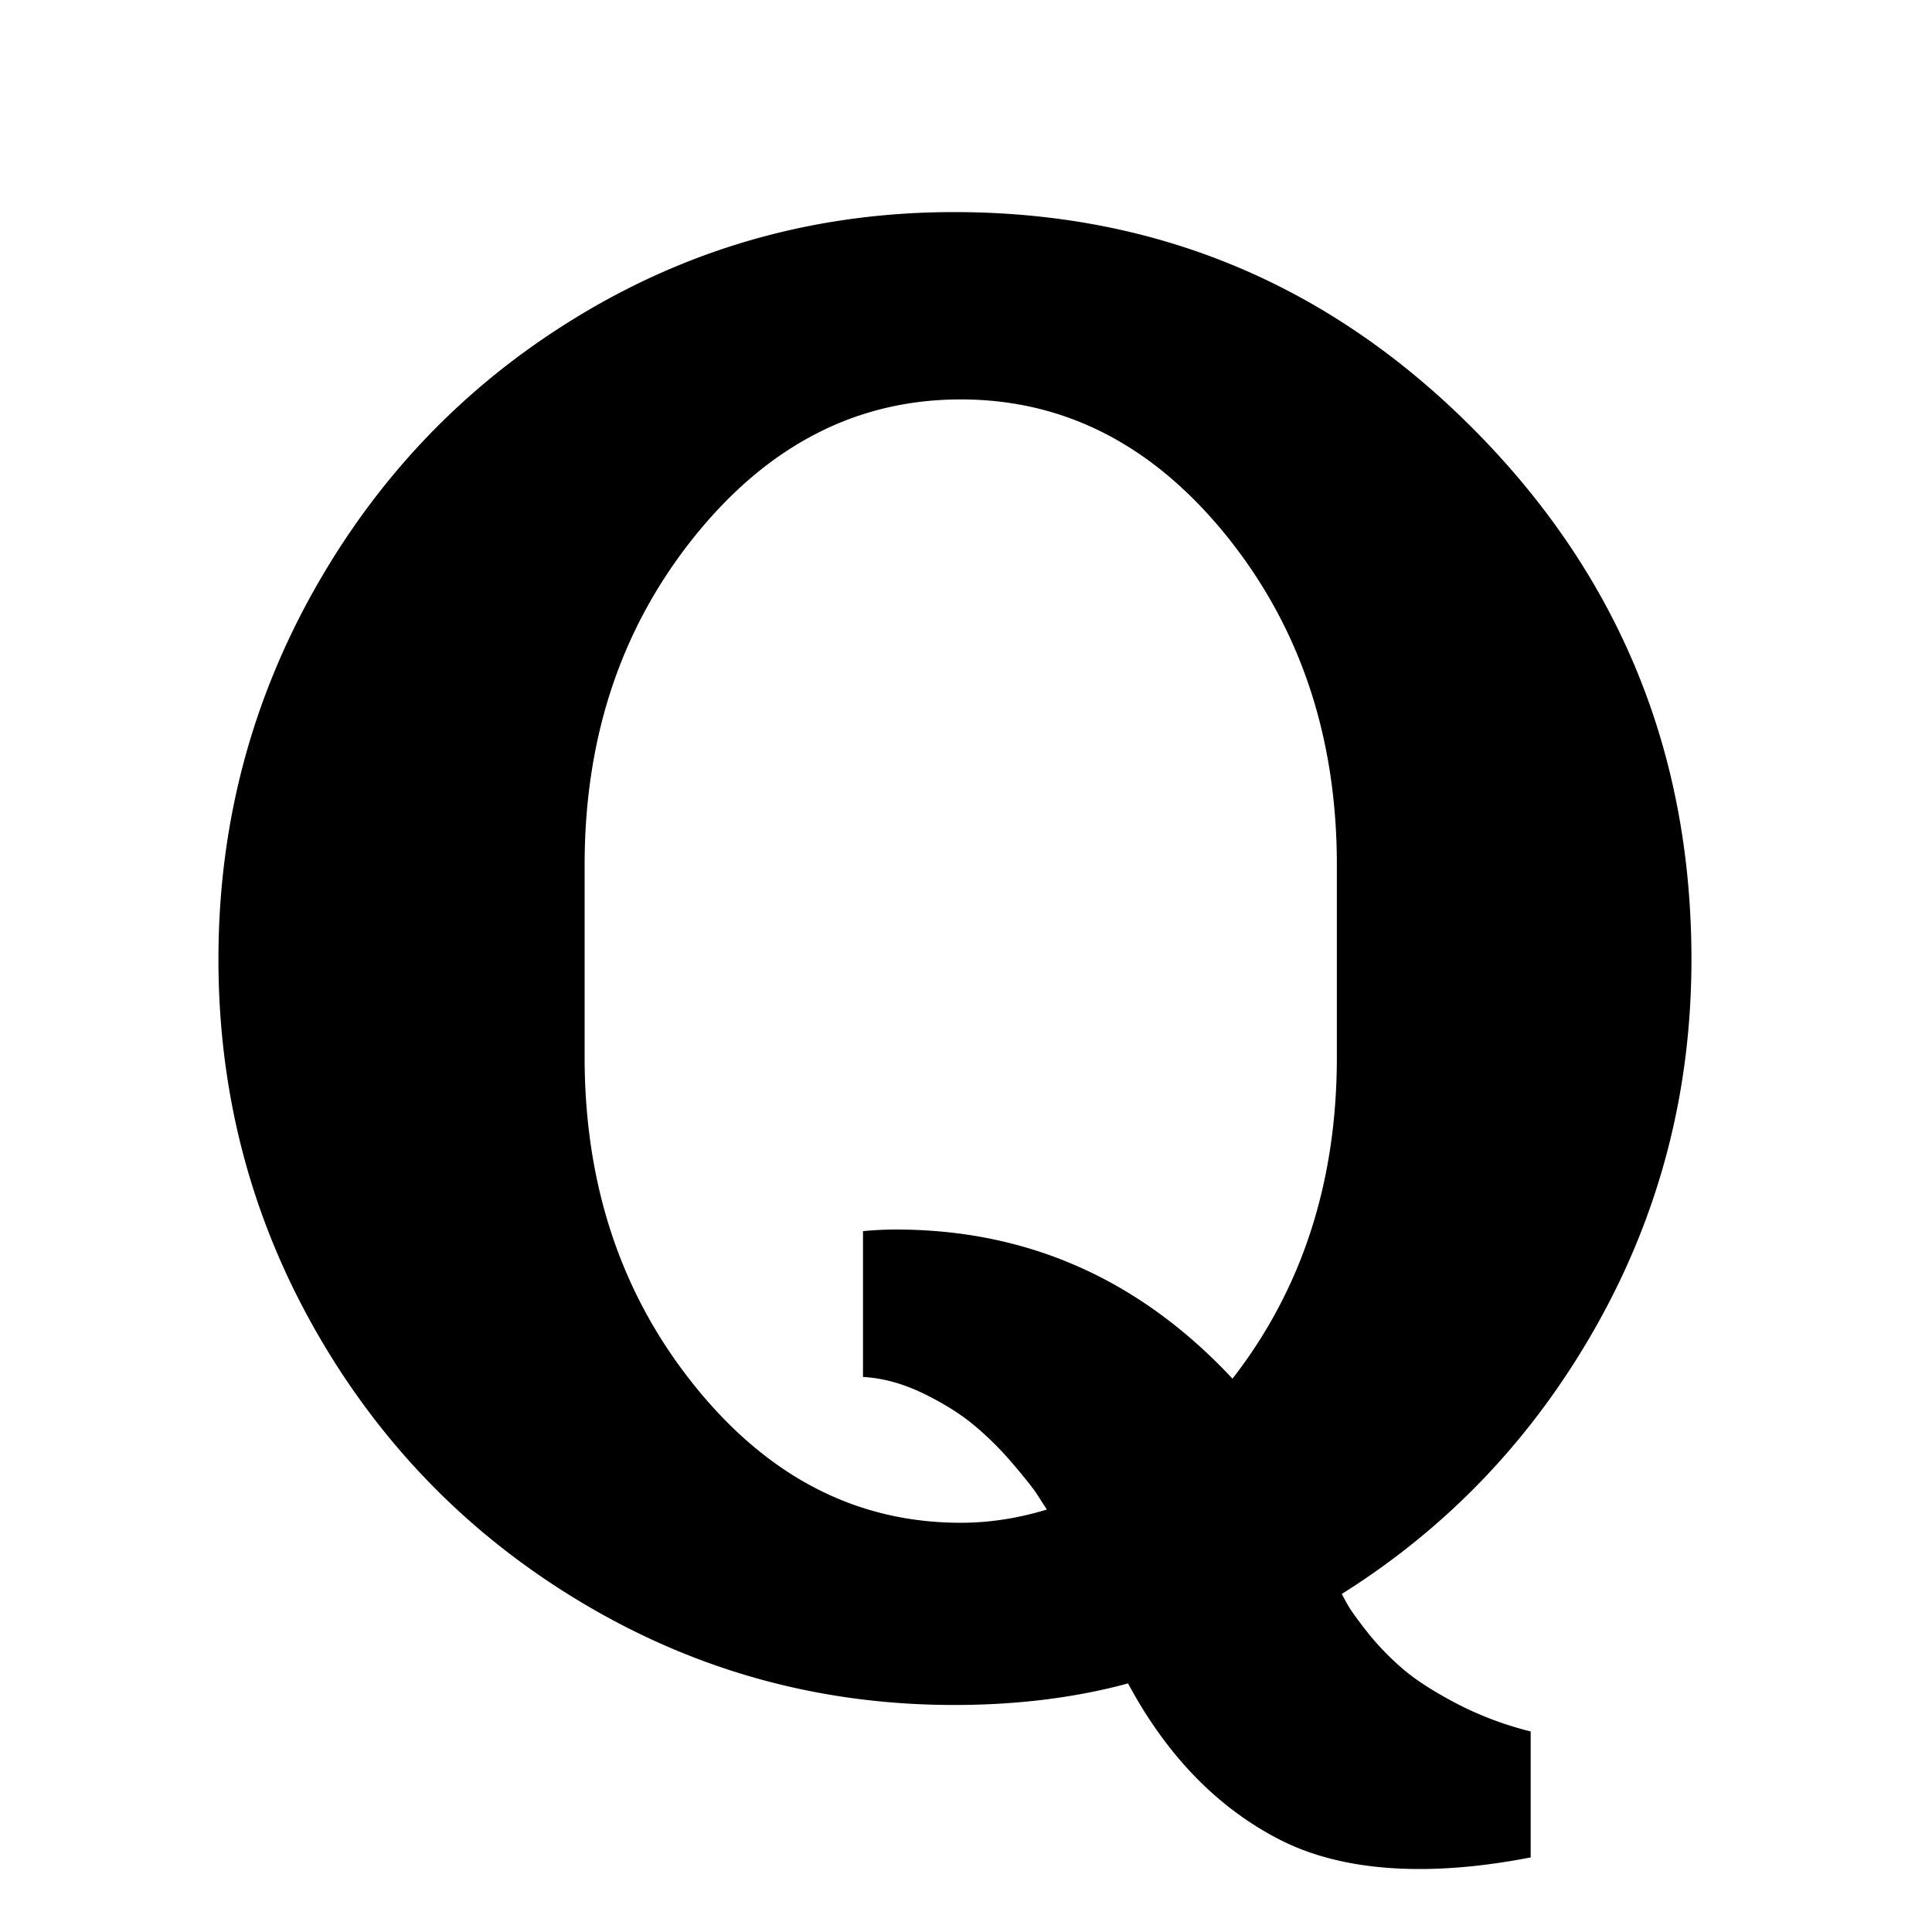 <svg viewBox="0 0 597 597" xmlns="http://www.w3.org/2000/svg"><path d="M67.499 296.448c0-41.648 10.16-80.208 30.464-115.712 20.32-35.504 47.872-63.568 82.688-84.225 34.815-20.655 72.88-30.975 114.176-30.975 62.8 0 116.48 22.528 161.008 67.584 44.56 45.055 66.832 99.504 66.832 163.328 0 40.624-9.727 78.24-29.184 112.896-19.456 34.656-45.728 62.368-78.864 83.2.336.672.96 1.792 1.808 3.328.848 1.536 2.816 4.272 5.872 8.193 3.072 3.935 6.656 7.68 10.752 11.263 4.097 3.584 9.728 7.248 16.912 11.008 7.152 3.744 14.848 6.656 23.024 8.688v38.928c-12.288 2.384-23.712 3.584-34.304 3.584-17.072 0-31.584-3.055-43.52-9.216-19.12-9.888-34.656-25.936-46.592-48.128-16.384 4.432-34.32 6.656-53.76 6.656-40.96 0-78.928-10.32-113.92-30.976-34.992-20.656-62.64-48.64-82.944-83.968C77.66 376.576 67.5 338.096 67.5 296.448zm113.152 30.208c0 39.6 11.343 73.472 34.048 101.632 22.687 28.16 50.08 42.256 82.175 42.256 8.88 0 17.744-1.376 26.624-4.096a199.531 199.531 0 0 1-2.816-4.352c-1.184-1.872-3.664-5.024-7.44-9.472-3.744-4.432-7.744-8.448-12.032-12.032-4.271-3.584-9.551-6.928-15.855-9.984-6.32-3.072-12.545-4.784-18.689-5.12v-45.056c3.409-.336 6.817-.496 10.24-.496 40.625 0 75.264 15.36 103.937 46.08 21.503-27.648 32.255-60.768 32.255-99.327v-59.393c0-39.6-11.343-73.472-34.03-101.632-22.721-28.16-50.097-42.24-82.193-42.24-32.08 0-59.472 14.08-82.176 42.24s-34.048 62.032-34.048 101.632v59.36z"/></svg>